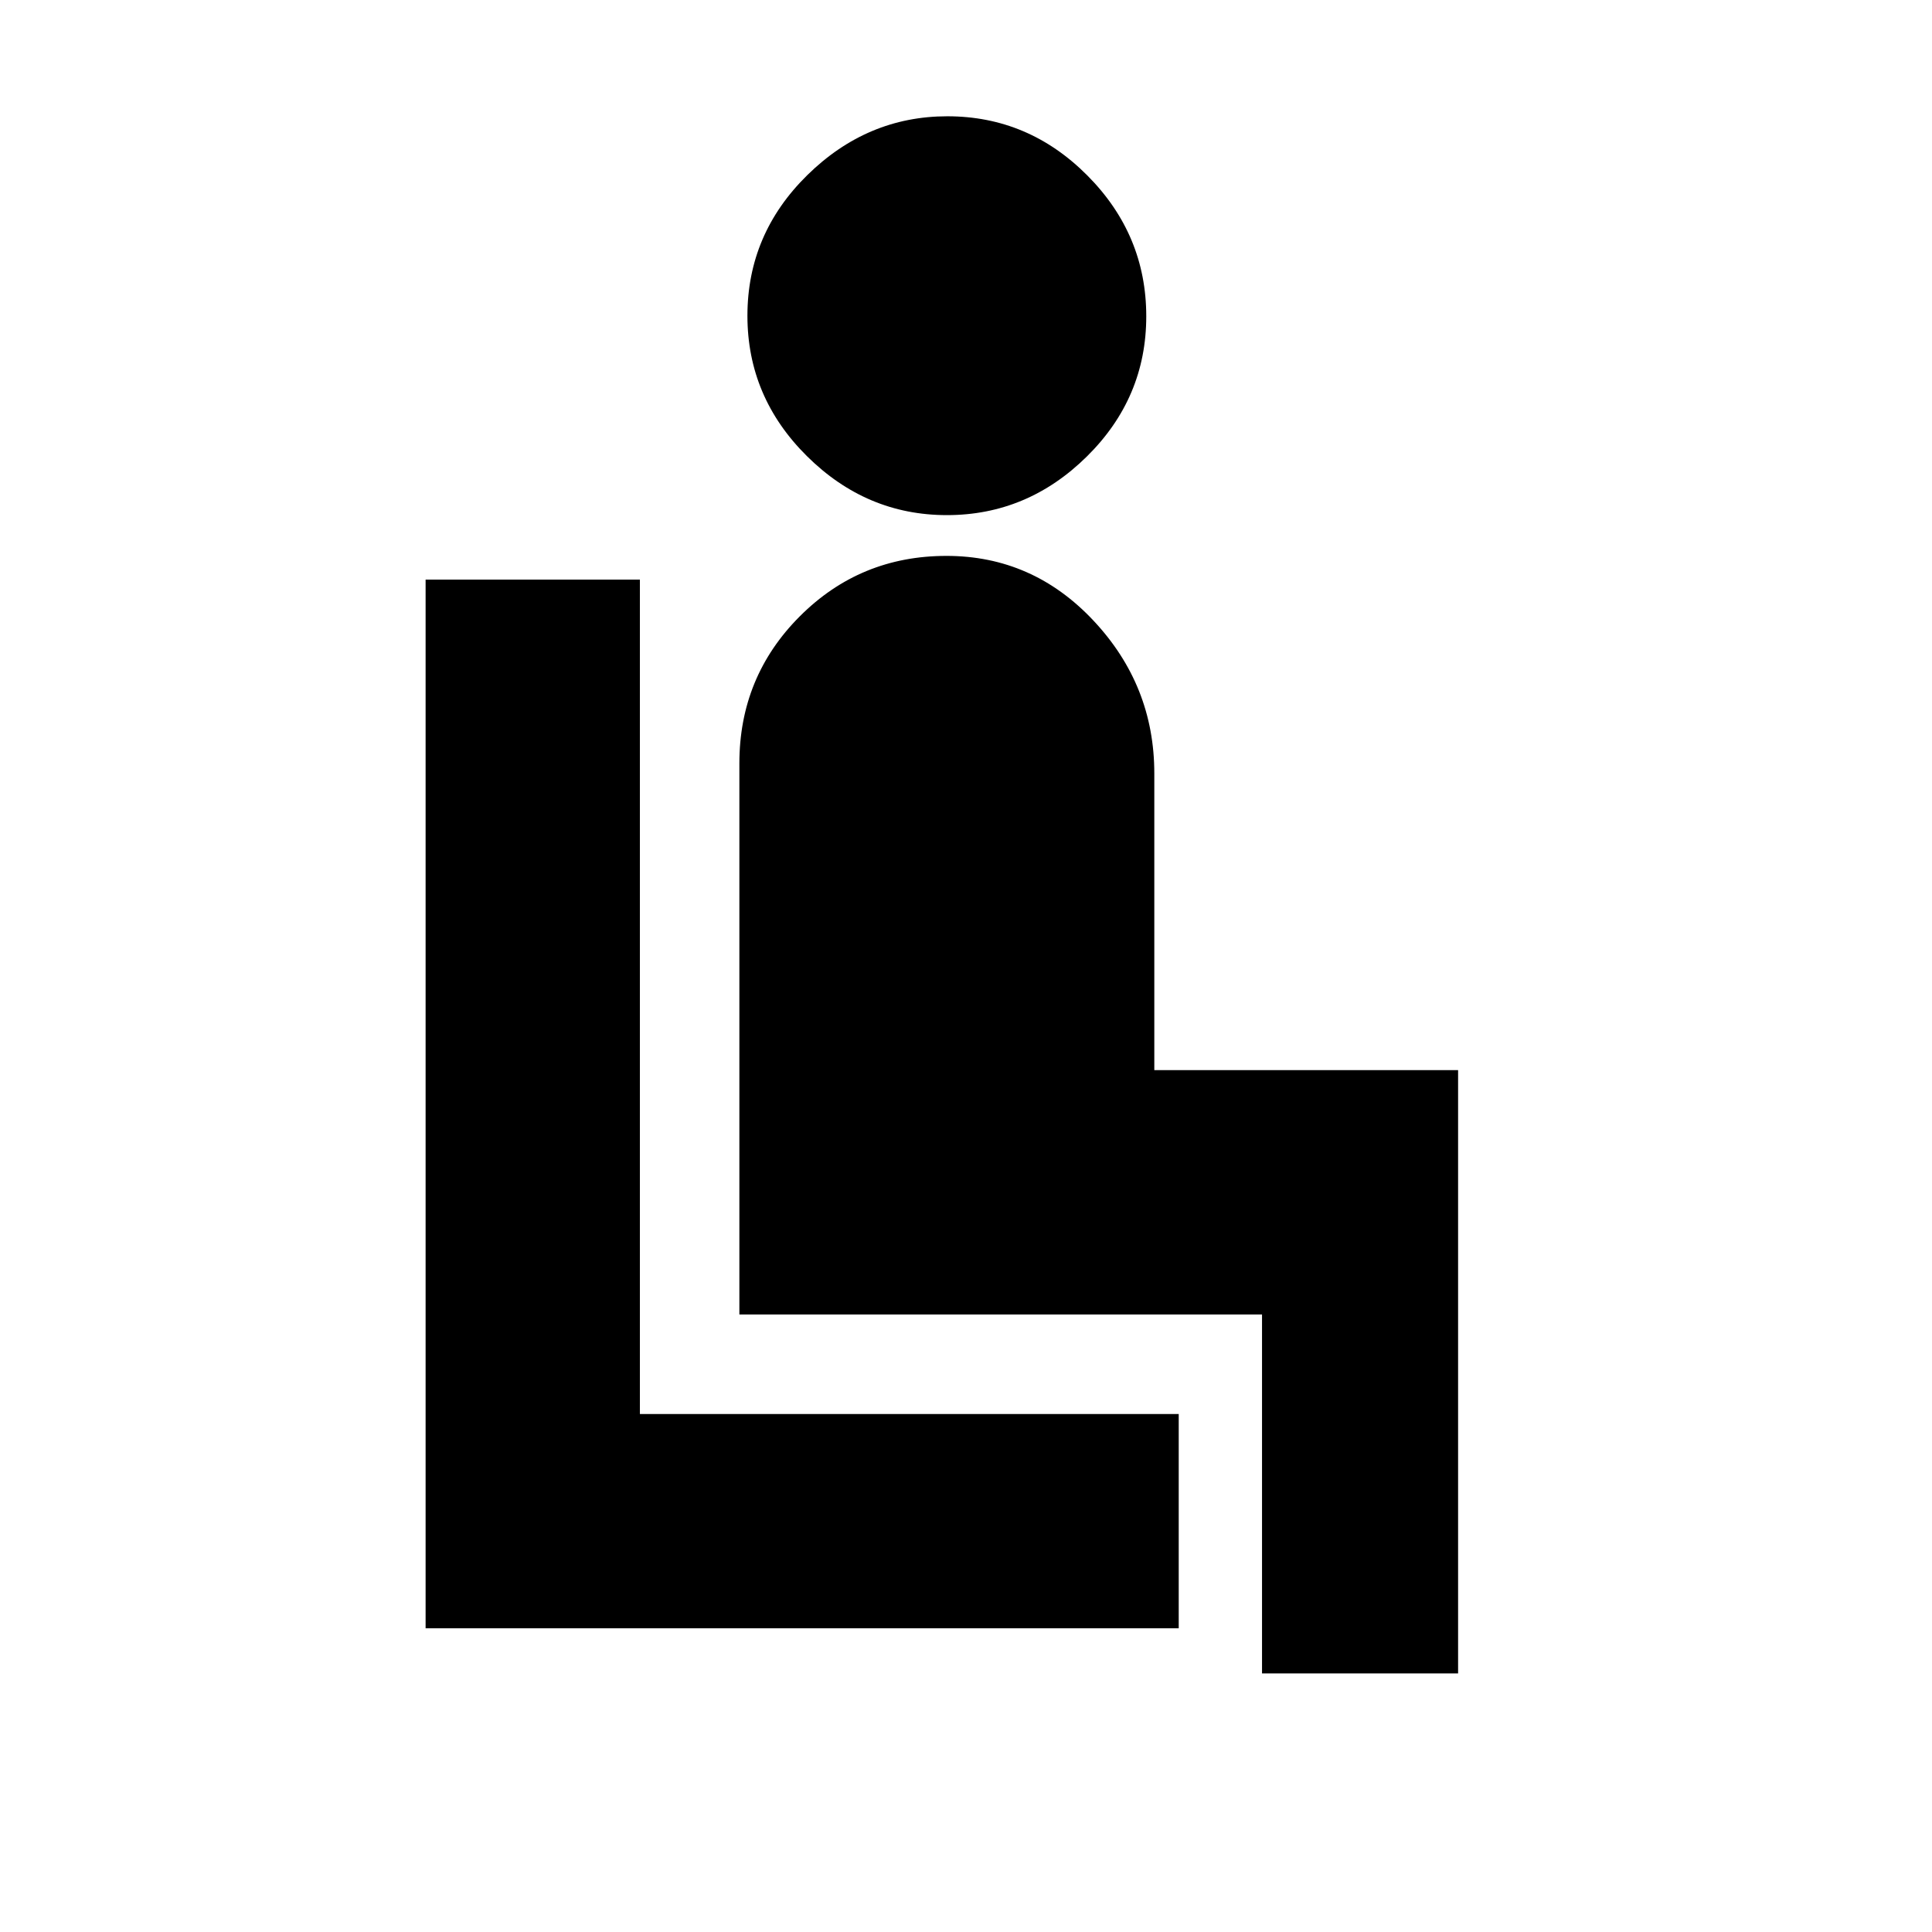 <svg xmlns="http://www.w3.org/2000/svg" height="20" viewBox="0 -960 960 960" width="20"><path d="M211.48-150.91V-672h106.48v414.61H585.7v106.48H211.48Zm259.03-553.13q-40.02 0-69.57-29.33-29.55-29.32-29.55-69.73 0-40.63 29.74-69.87 29.75-29.25 69.6-29.25 40.31 0 69.57 29.42 29.27 29.42 29.27 69.96 0 40.54-29.52 69.67-29.51 29.13-69.54 29.13Zm156.58 575.56v-178.35h-259.7V-580.7q0-42.98 30-73.03 29.99-30.05 72.89-30.05 42.89 0 73.09 32.19 30.2 32.19 30.2 75.89v147.44h150.95v299.78h-97.43Z"/></svg>